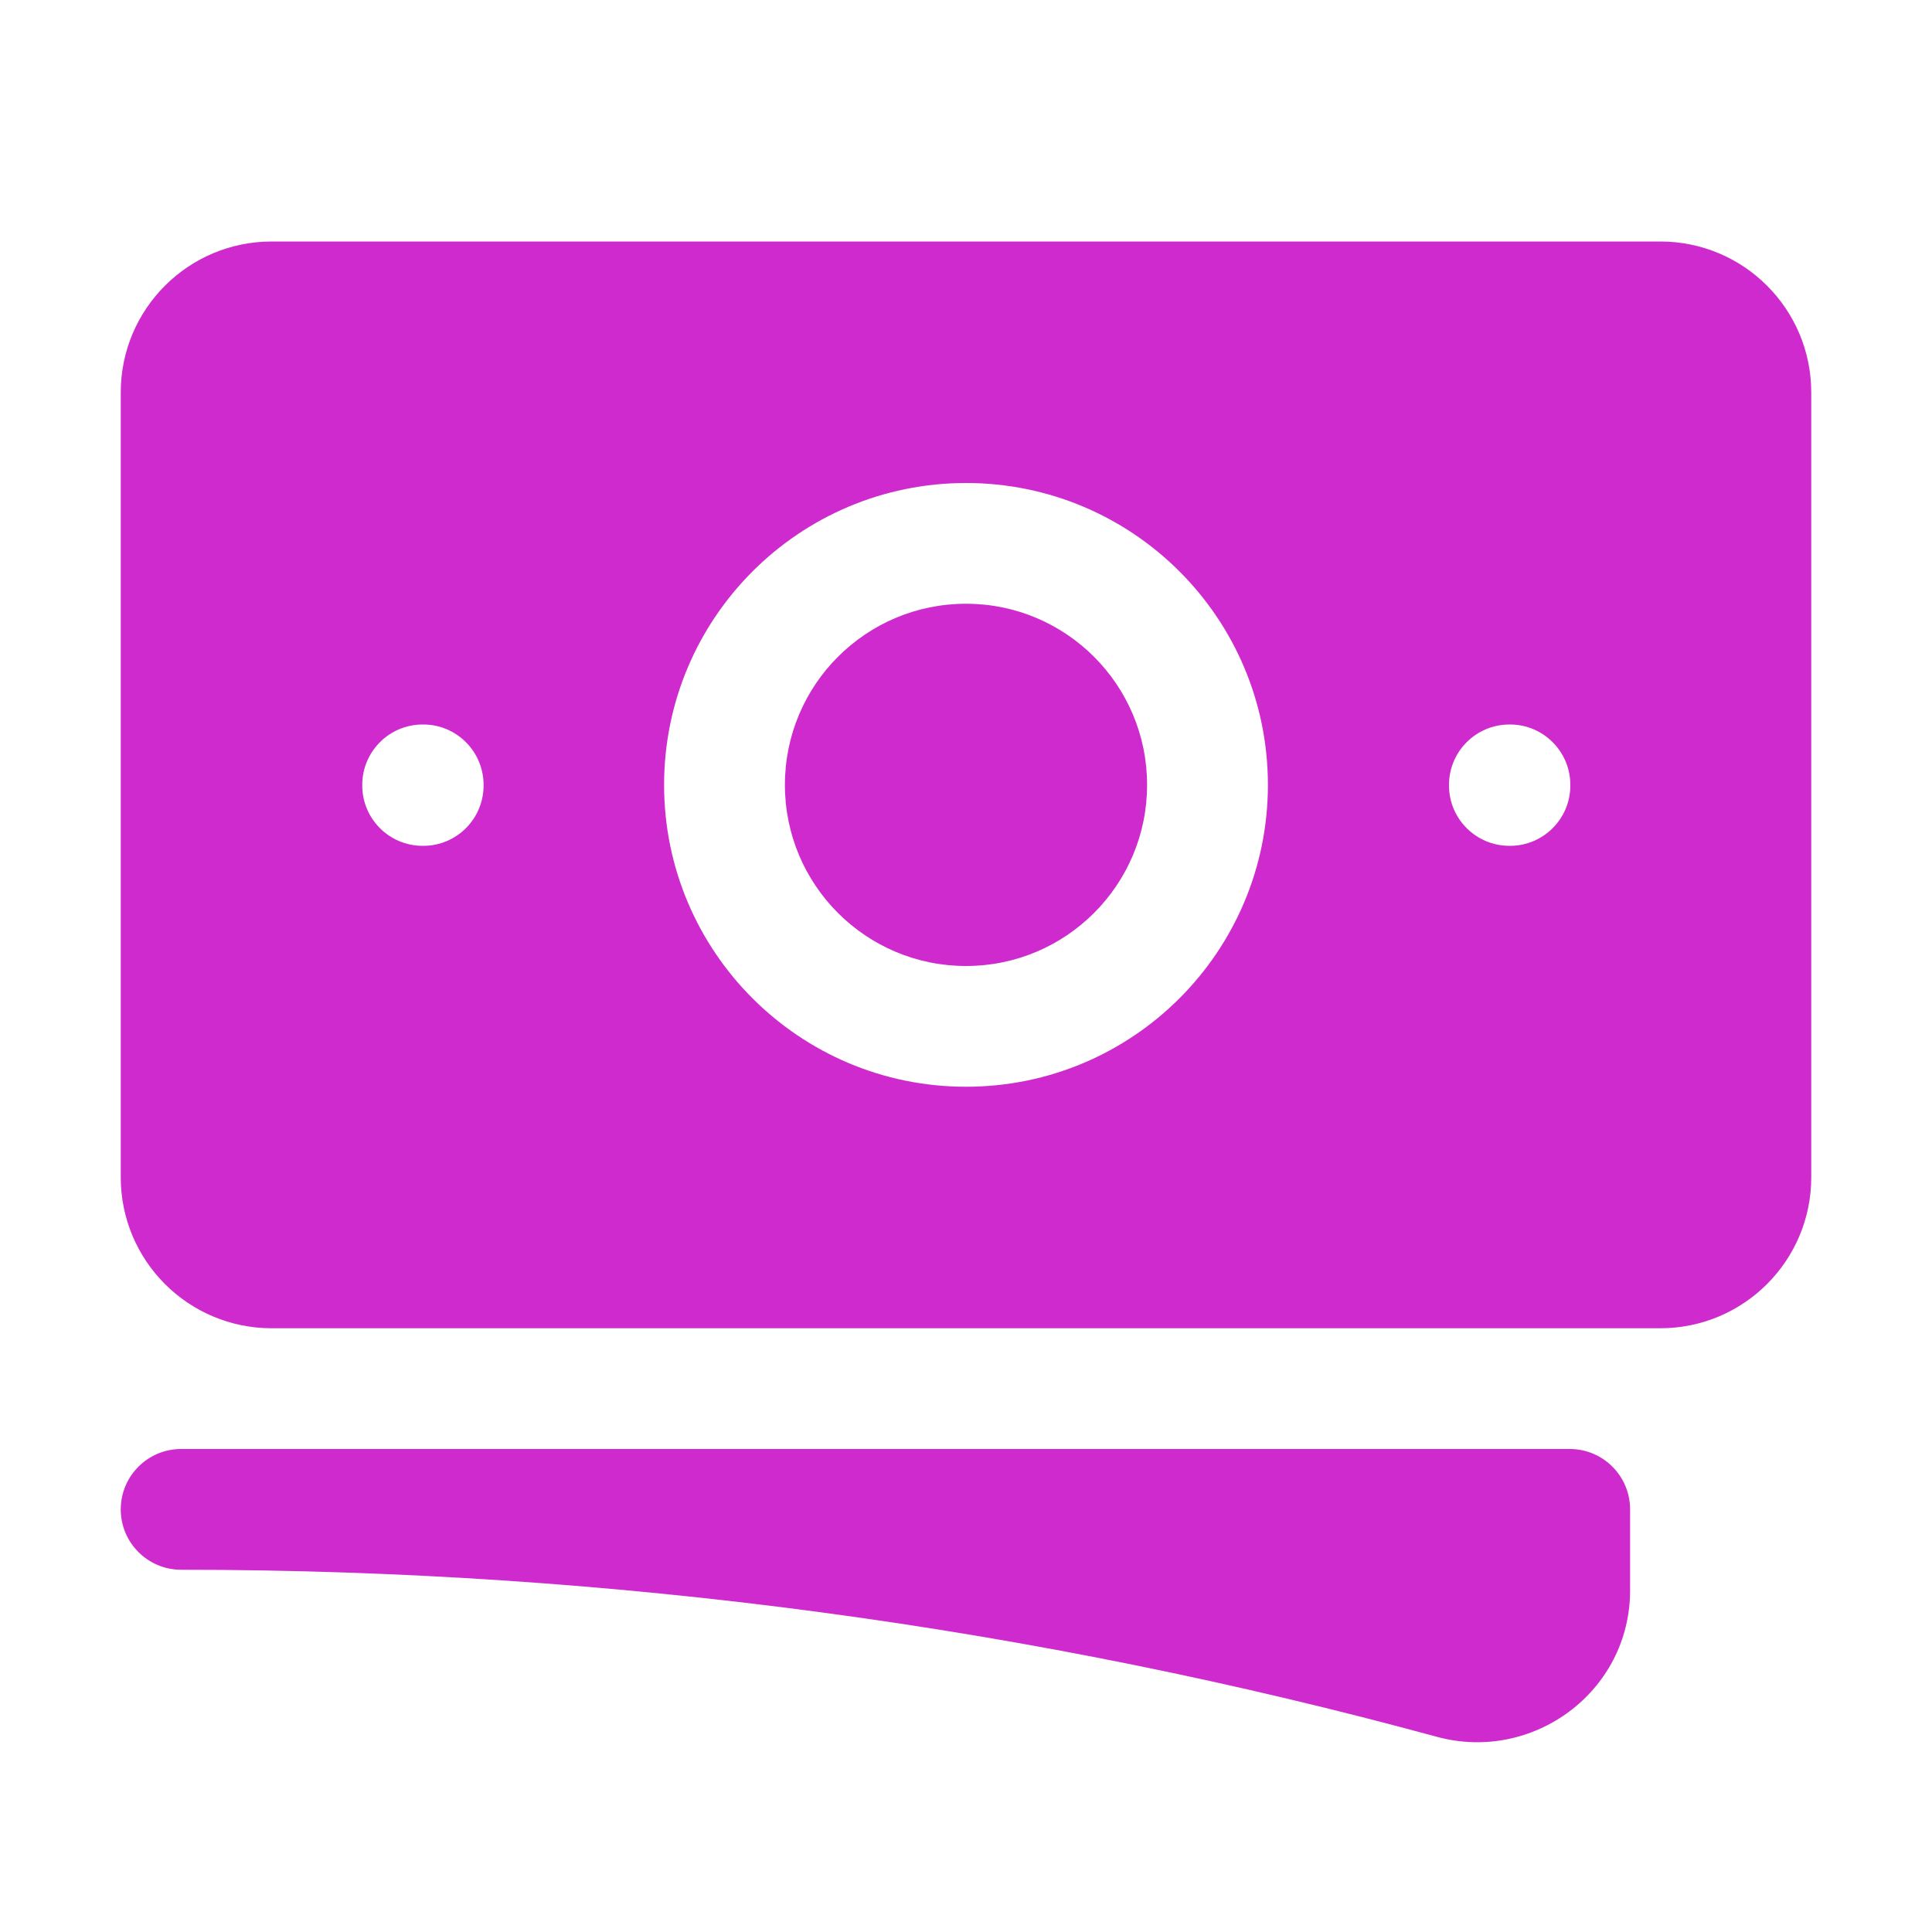 <svg width="30" height="30" viewBox="0 0 30 30" fill="none" xmlns="http://www.w3.org/2000/svg">
<path d="M15 9.375C13.447 9.375 12.188 10.634 12.188 12.188C12.188 13.741 13.447 15 15 15C16.553 15 17.812 13.741 17.812 12.188C17.812 10.634 16.553 9.375 15 9.375Z" fill="#CE2ACD"/>
<path fill-rule="evenodd" clip-rule="evenodd" d="M1.875 6.094C1.875 4.799 2.924 3.75 4.219 3.75H25.781C27.076 3.75 28.125 4.799 28.125 6.094V18.281C28.125 19.576 27.076 20.625 25.781 20.625H4.219C2.924 20.625 1.875 19.576 1.875 18.281V6.094ZM10.312 12.188C10.312 9.599 12.411 7.5 15 7.5C17.589 7.5 19.688 9.599 19.688 12.188C19.688 14.776 17.589 16.875 15 16.875C12.411 16.875 10.312 14.776 10.312 12.188ZM23.438 11.25C22.92 11.25 22.5 11.67 22.5 12.188V12.197C22.5 12.715 22.92 13.134 23.438 13.134H23.447C23.965 13.134 24.384 12.715 24.384 12.197V12.188C24.384 11.67 23.965 11.25 23.447 11.25H23.438ZM5.625 12.188C5.625 11.67 6.045 11.25 6.562 11.25H6.572C7.09 11.25 7.509 11.67 7.509 12.188V12.197C7.509 12.715 7.09 13.134 6.572 13.134H6.562C6.045 13.134 5.625 12.715 5.625 12.197V12.188Z" fill="#CE2ACD"/>
<path d="M2.812 22.5C2.295 22.5 1.875 22.92 1.875 23.438C1.875 23.955 2.295 24.375 2.812 24.375C9.563 24.375 16.1 25.278 22.312 26.969C23.8 27.374 25.312 26.271 25.312 24.694V23.438C25.312 22.92 24.893 22.5 24.375 22.5H2.812Z" fill="#CE2ACD"/>
</svg>
